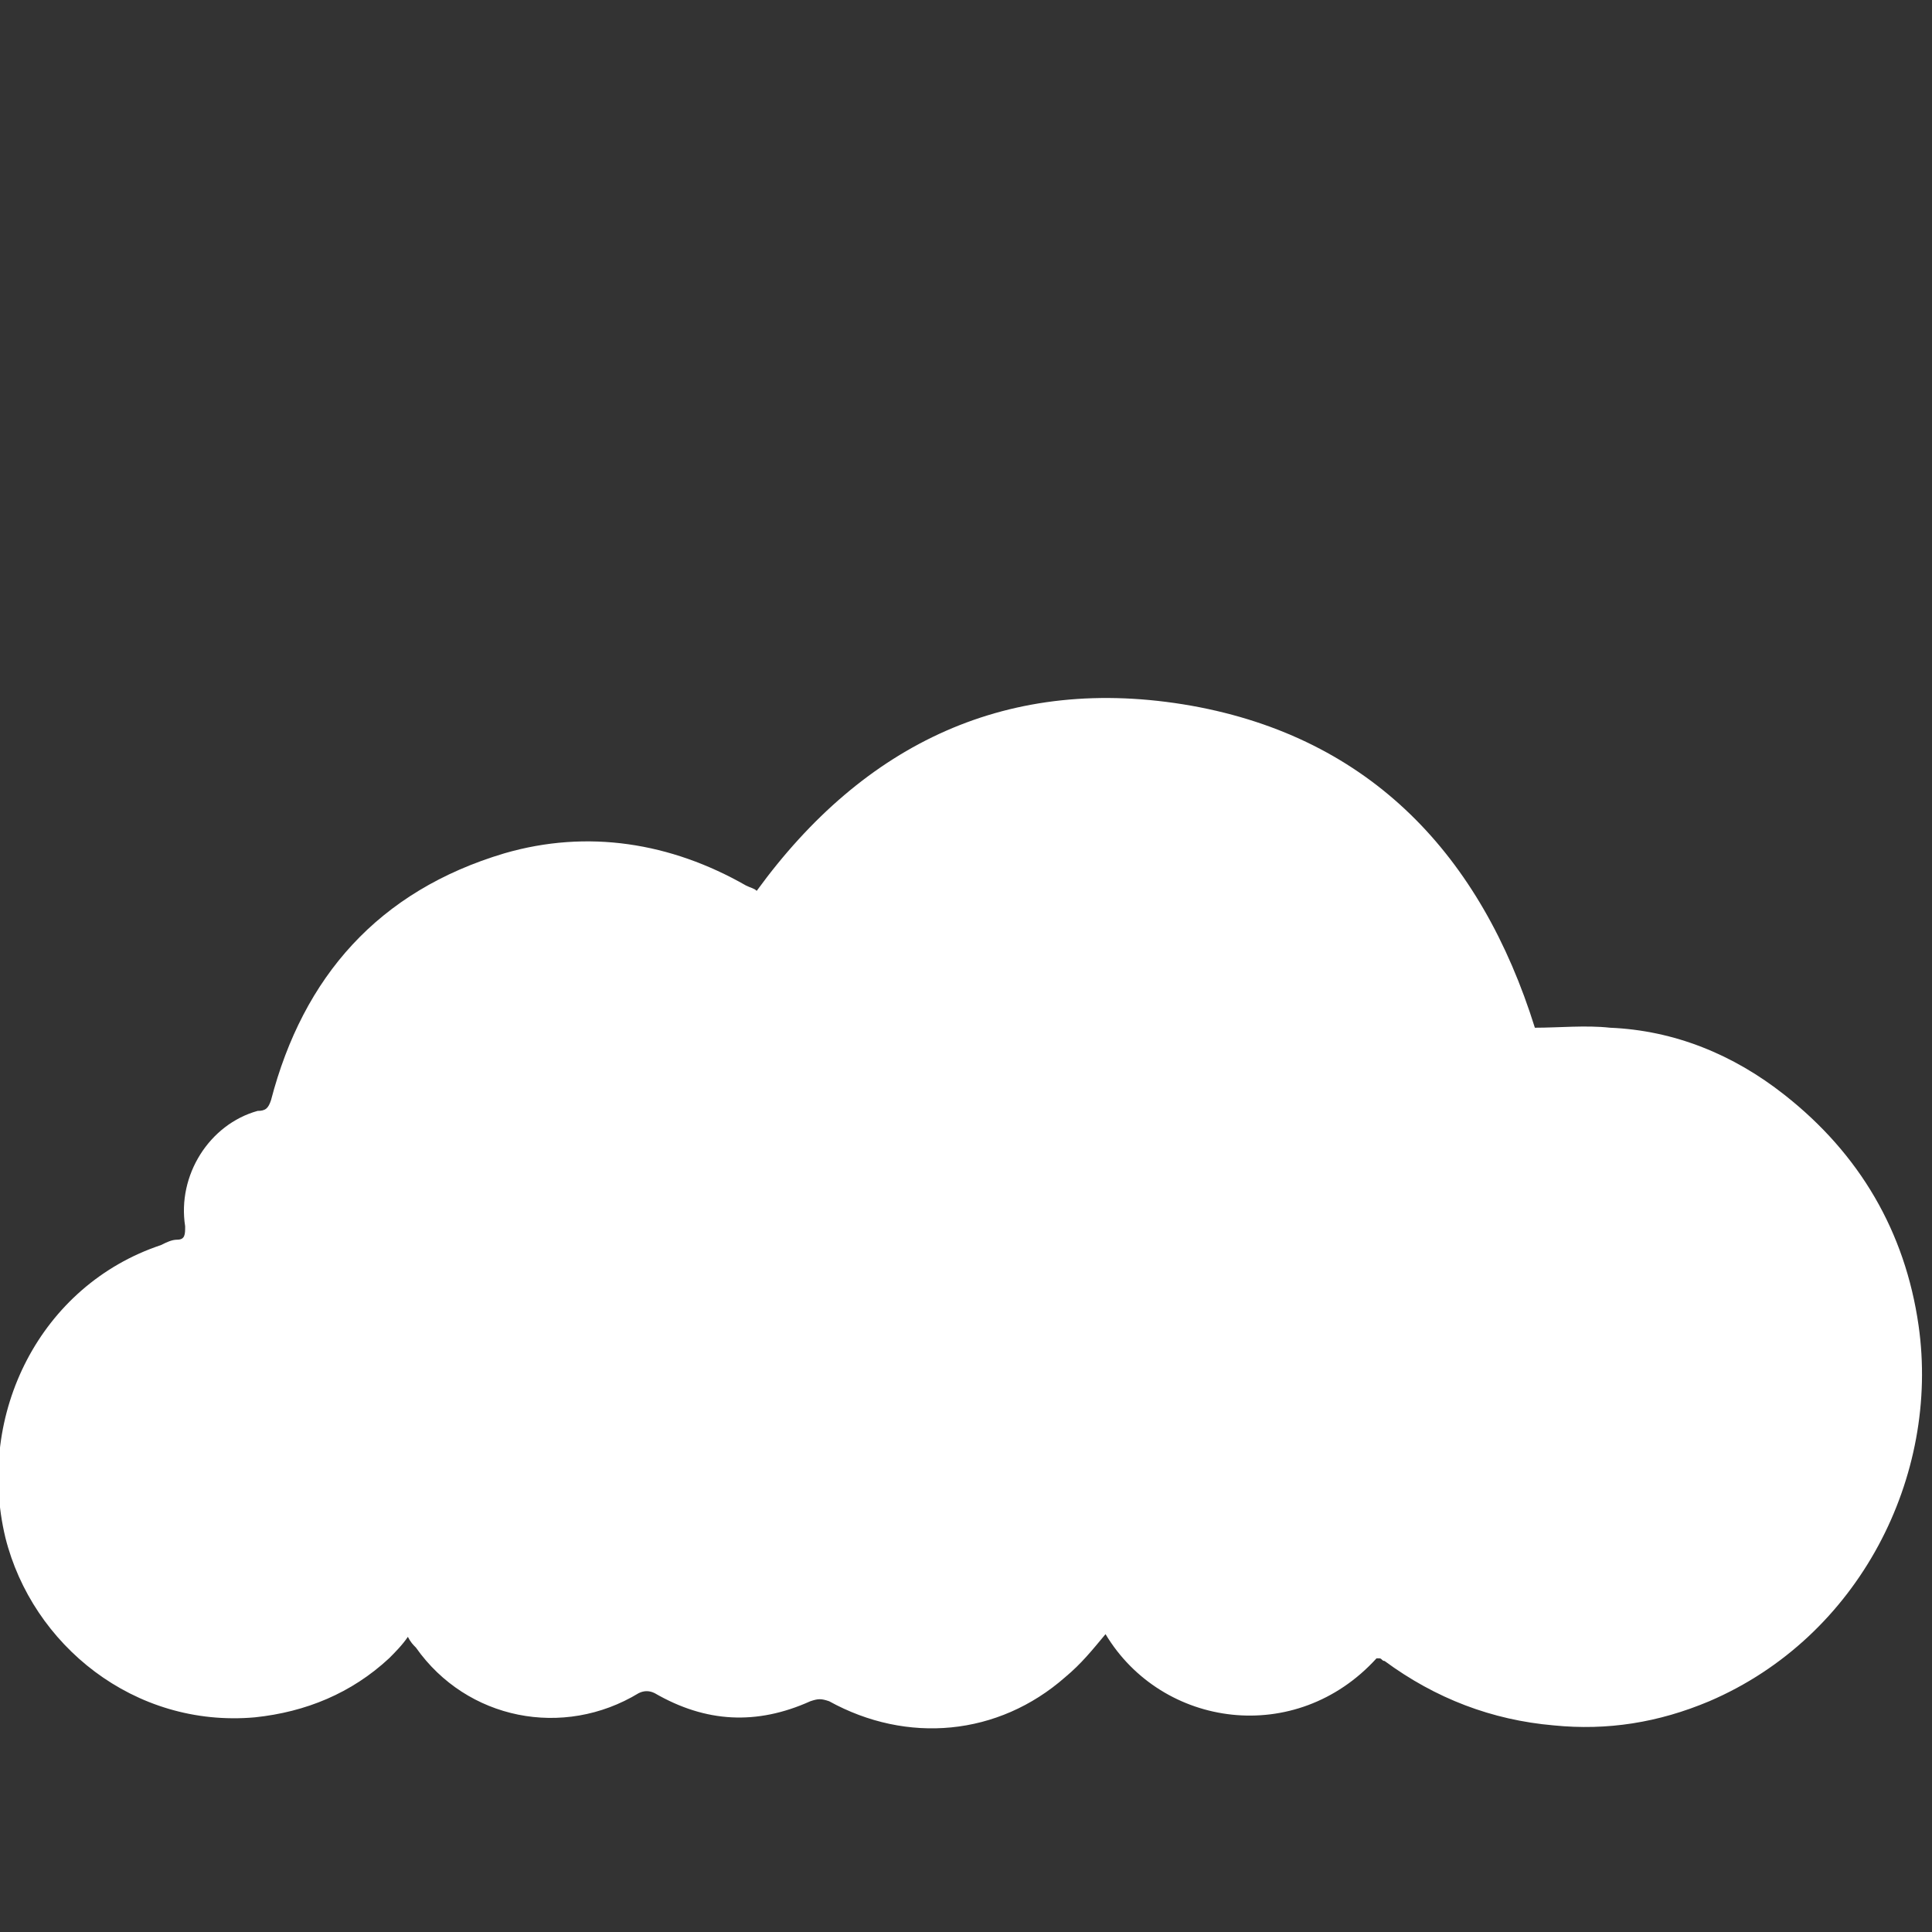 <?xml version="1.0" encoding="utf-8"?>
<!-- Generator: Adobe Illustrator 19.1.0, SVG Export Plug-In . SVG Version: 6.00 Build 0)  -->
<svg version="1.1" id="Layer_1" xmlns="http://www.w3.org/2000/svg" xmlns:xlink="http://www.w3.org/1999/xlink" x="0px" y="0px"
	 viewBox="0 0 72 72" enable-background="new 0 0 72 72" xml:space="preserve">
<rect x="0" y="0" width="72" height="72" fill="#333333" stroke="none"/>
<path fill="#FFFFFF" d="M28.2,33.2c-0.1-0.1-0.2-0.1-0.4-0.2c-2.8-1.6-5.9-2.1-9-1.2c-4.7,1.4-7.5,4.6-8.7,9.2
	c-0.1,0.3-0.2,0.4-0.5,0.4c-1.8,0.5-3,2.4-2.7,4.3c0,0.3,0,0.5-0.3,0.5c-0.2,0-0.4,0.1-0.6,0.2c-4.5,1.5-6.9,6.3-5.8,10.9
	c1,4,4.8,7.1,9.3,6.7c1.9-0.2,3.6-0.9,5-2.2c0.2-0.2,0.5-0.5,0.7-0.8c0.1,0.2,0.2,0.3,0.3,0.4c1.9,2.7,5.5,3.4,8.3,1.7
	c0.2-0.1,0.4-0.1,0.6,0c1.9,1.1,3.8,1.2,5.8,0.3c0.3-0.1,0.4-0.1,0.7,0c2.9,1.6,6.3,1.3,8.8-0.9c0.6-0.5,1-1,1.5-1.6
	c2.1,3.5,7.1,4.2,10.1,0.9c0,0,0,0,0.1,0c0.1,0,0.1,0.1,0.2,0.1c1.9,1.4,4,2.2,6.3,2.4c2,0.2,3.9-0.1,5.8-0.9
	c5.6-2.4,8.6-8.4,7.8-14c-0.5-3.5-2.2-6.4-5-8.6c-1.9-1.5-4.1-2.4-6.5-2.5c-0.9-0.1-1.9,0-2.8,0c-2-6.4-6.1-10.8-12.8-12
	C37.6,25.1,32.2,27.7,28.2,33.2z"/>
</svg>
